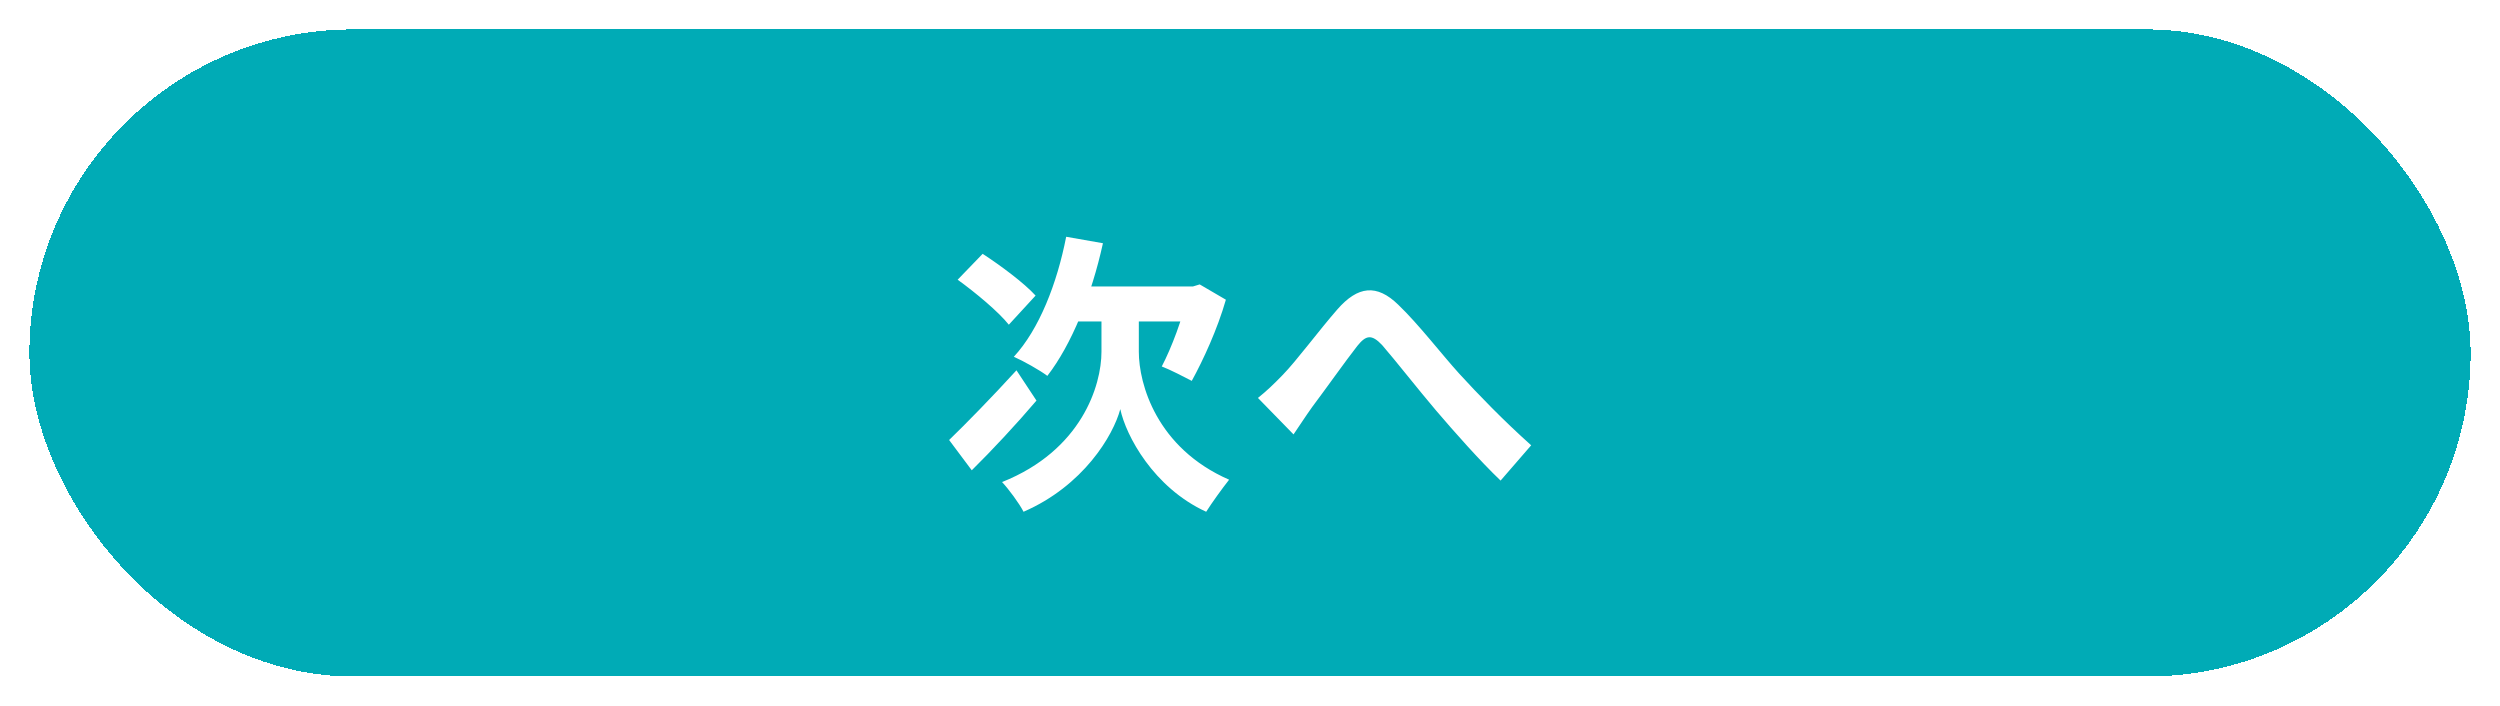 <svg width="85" height="24" viewBox="0 0 85 24" fill="none" xmlns="http://www.w3.org/2000/svg">
<g filter="url(#filter0_d_1005_10479)">
<rect x="1" width="83" height="22" rx="11" fill="#00ABB6" shape-rendering="crispEdges"/>
<rect x="1.44" y="0.44" width="82.121" height="21.12" rx="10.56" stroke="#00ABB6" stroke-width="0.879" shape-rendering="crispEdges"/>
<path d="M36.25 7.05L37.5 7.27C37.11 9.05 36.43 10.72 35.61 11.78C35.36 11.59 34.79 11.27 34.47 11.13C35.33 10.2 35.94 8.64 36.25 7.05ZM38.1 9.86H38.72V10.96C38.72 12.05 39.32 14.23 41.79 15.31C41.56 15.6 41.2 16.1 41.01 16.4C39.22 15.58 38.28 13.81 38.09 12.91C37.85 13.81 36.83 15.52 34.8 16.4C34.66 16.12 34.28 15.61 34.07 15.39C36.78 14.31 37.45 12.1 37.45 10.96V9.86H38.1ZM32.27 13.96C32.83 13.42 33.73 12.5 34.56 11.59L35.24 12.62C34.55 13.43 33.73 14.31 33.04 14.99L32.27 13.96ZM32.56 8.51L33.41 7.63C34.01 8.02 34.82 8.62 35.21 9.05L34.3 10.04C33.95 9.6 33.17 8.95 32.56 8.51ZM36.68 8.74H40.78V9.93H36.09L36.68 8.74ZM40.38 8.74H40.56L40.79 8.67L41.68 9.19C41.39 10.2 40.91 11.24 40.52 11.95C40.27 11.82 39.79 11.57 39.5 11.46C39.82 10.85 40.23 9.79 40.38 9V8.74ZM42.77 12.53C43.07 12.29 43.31 12.06 43.61 11.75C44.08 11.27 44.84 10.24 45.47 9.52C46.17 8.72 46.81 8.65 47.54 9.36C48.23 10.02 49.02 11.05 49.61 11.7C50.25 12.4 51.11 13.29 52.06 14.14L51.02 15.34C50.31 14.66 49.46 13.7 48.82 12.95C48.2 12.22 47.45 11.26 46.99 10.73C46.63 10.35 46.44 10.4 46.15 10.76C45.75 11.27 45.05 12.26 44.62 12.83C44.39 13.15 44.16 13.51 43.98 13.77L42.77 12.53Z" fill="white"/>
</g>
<defs>
<filter id="filter0_d_1005_10479" x="0" y="0" width="85" height="24" filterUnits="userSpaceOnUse" color-interpolation-filters="sRGB">
<feFlood flood-opacity="0" result="BackgroundImageFix"/>
<feColorMatrix in="SourceAlpha" type="matrix" values="0 0 0 0 0 0 0 0 0 0 0 0 0 0 0 0 0 0 127 0" result="hardAlpha"/>
<feOffset dy="1"/>
<feGaussianBlur stdDeviation="0.5"/>
<feComposite in2="hardAlpha" operator="out"/>
<feColorMatrix type="matrix" values="0 0 0 0 0 0 0 0 0 0 0 0 0 0 0 0 0 0 0.25 0"/>
<feBlend mode="normal" in2="BackgroundImageFix" result="effect1_dropShadow_1005_10479"/>
<feBlend mode="normal" in="SourceGraphic" in2="effect1_dropShadow_1005_10479" result="shape"/>
</filter>
</defs>
</svg>
